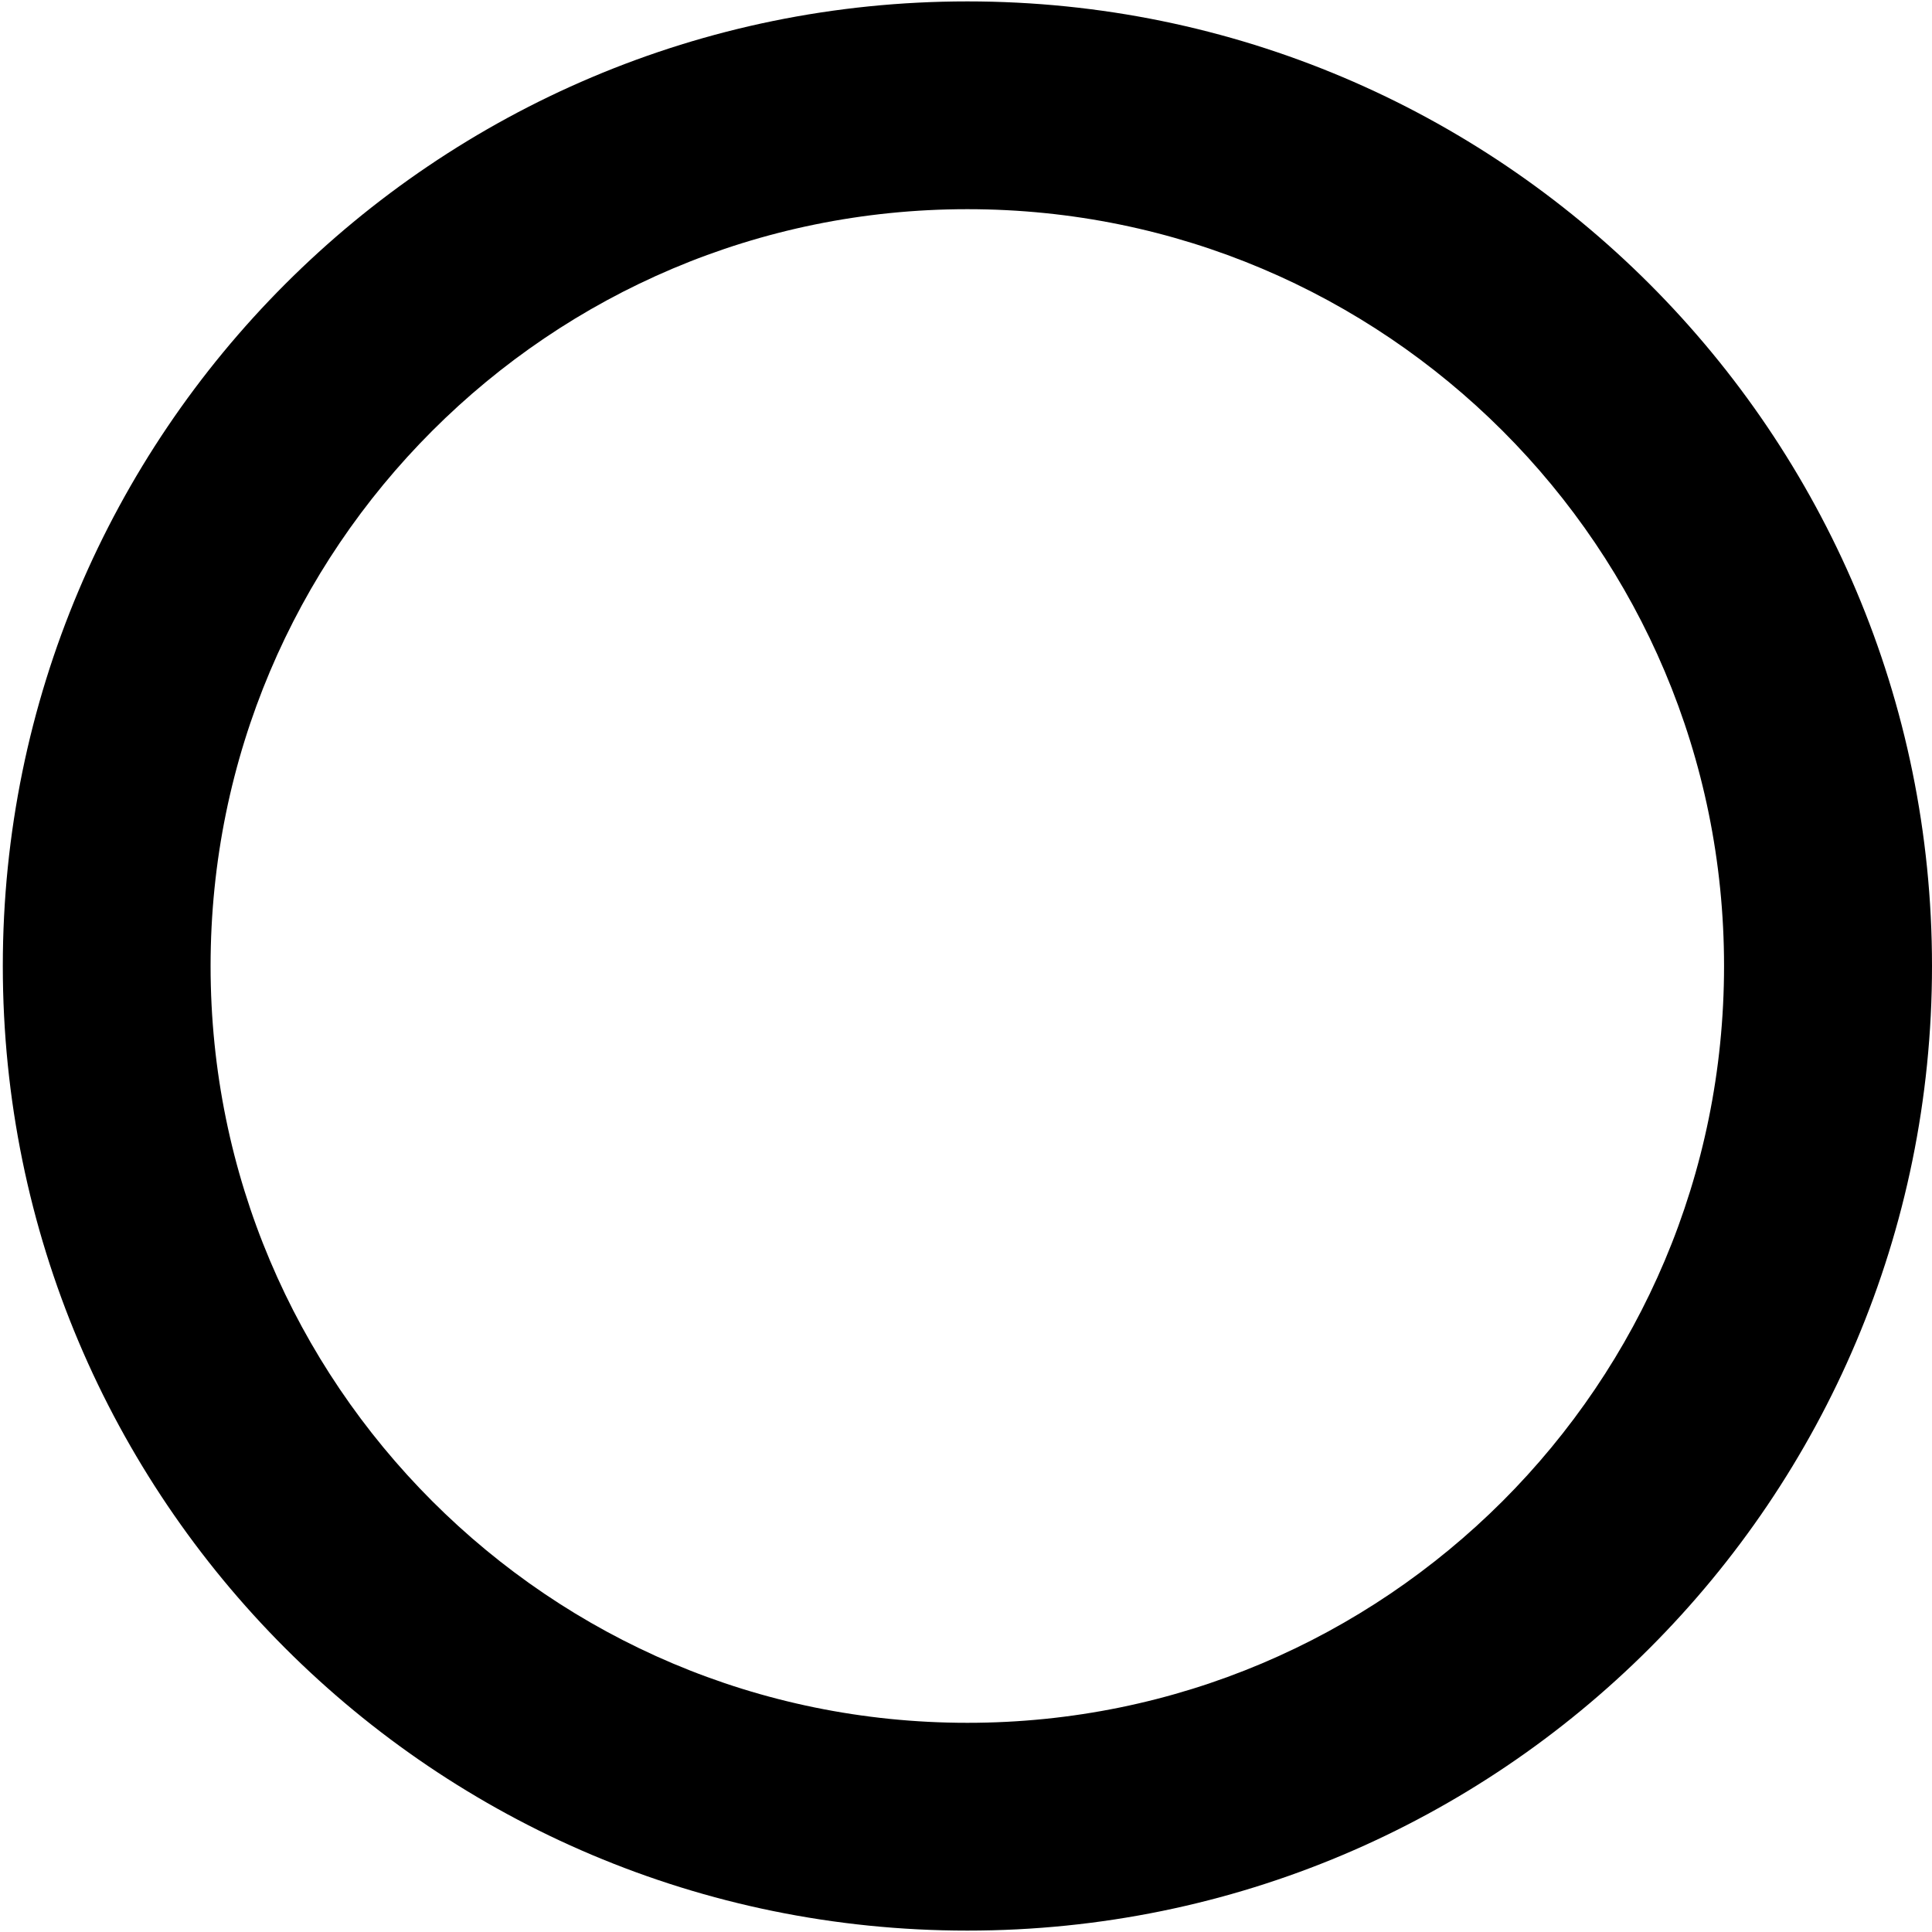 <?xml version="1.0" encoding="UTF-8"?>
<svg xmlns="http://www.w3.org/2000/svg" xmlns:xlink="http://www.w3.org/1999/xlink" width="11px" height="11px" viewBox="0 0 11 11" version="1.1">
<g id="surface1">
<path style=" stroke:none;fill-rule:nonzero;fill:rgb(0%,0%,0%);fill-opacity:1;" d="M 0.016 5.5 C 0.016 2.469 2.473 0.008 5.508 0.008 C 8.543 0.008 11 2.469 11 5.5 C 11 8.535 8.543 10.992 5.508 10.992 C 2.473 10.992 0.016 8.535 0.016 5.5 Z M 2.461 2.453 C 1.68 3.234 1.199 4.309 1.199 5.5 C 1.199 6.691 1.68 7.766 2.461 8.547 C 3.242 9.328 4.316 9.809 5.508 9.809 C 6.699 9.809 7.773 9.328 8.555 8.547 C 9.336 7.766 9.816 6.691 9.816 5.5 C 9.816 4.309 9.336 3.234 8.555 2.453 C 7.773 1.672 6.699 1.191 5.508 1.191 C 4.316 1.191 3.242 1.672 2.461 2.453 Z M 2.461 2.453 "/>
</g>
</svg>
